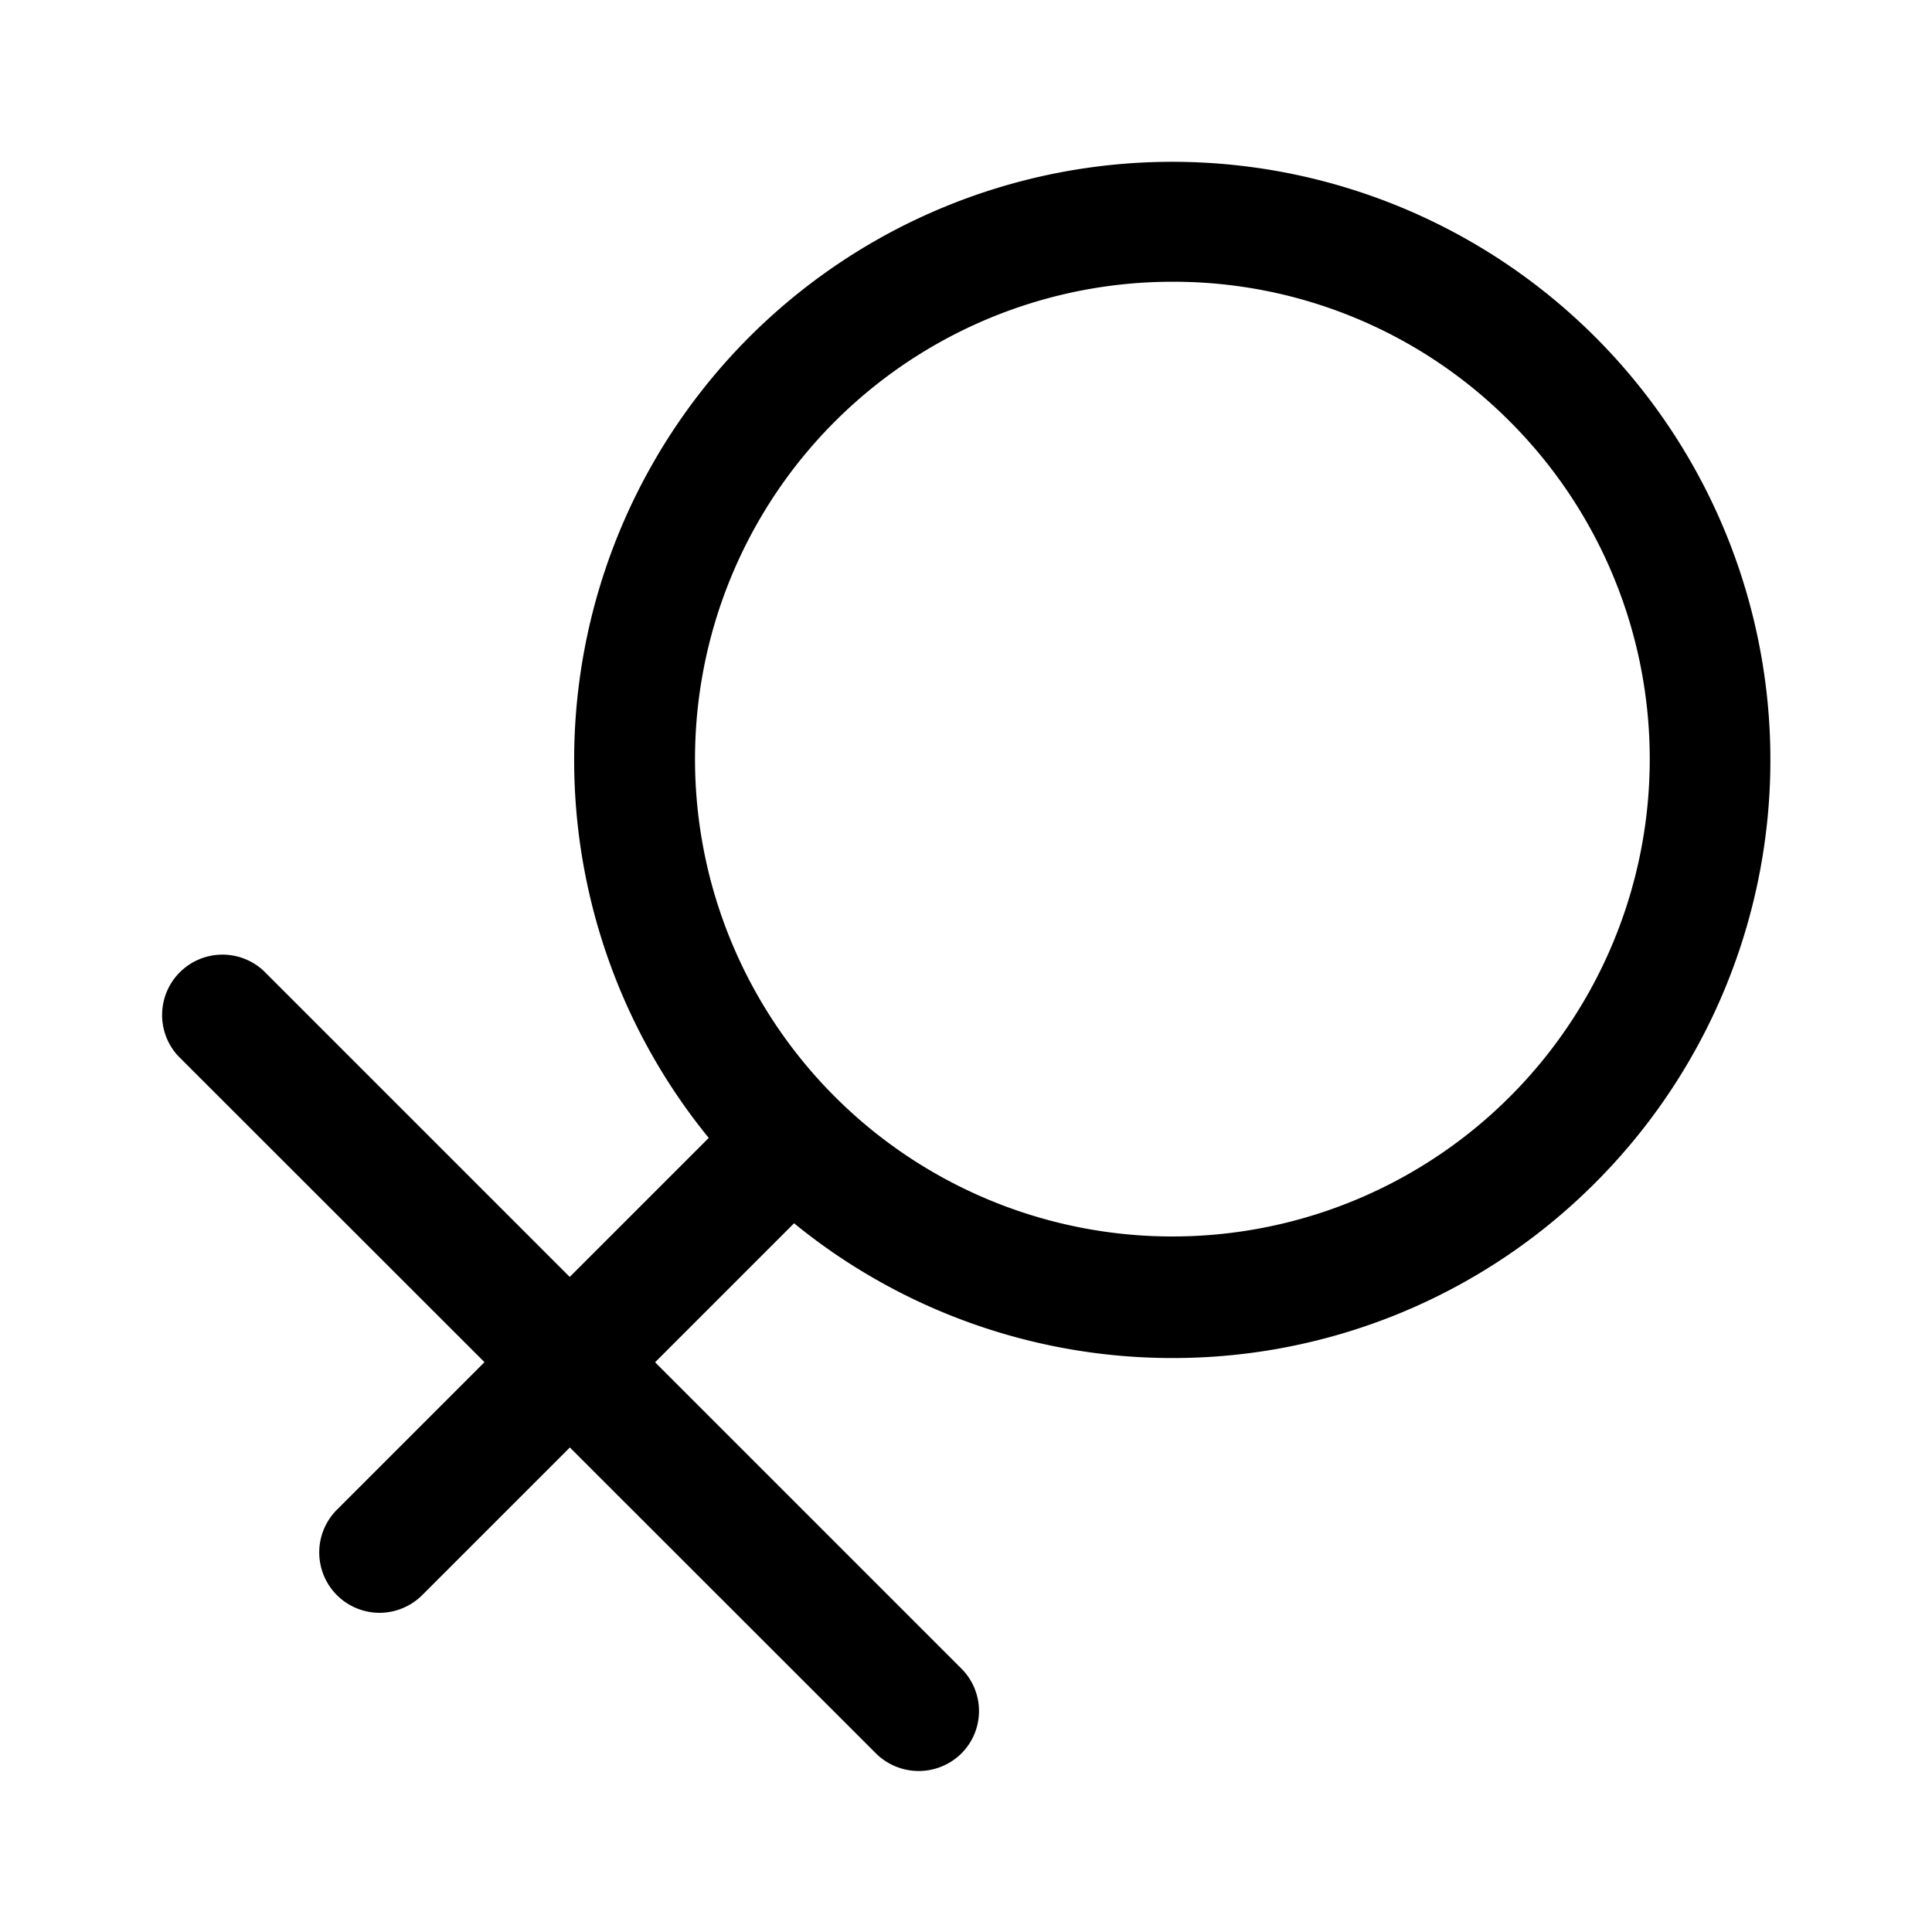 <svg class="icon" viewBox="0 0 1024 1024" xmlns="http://www.w3.org/2000/svg" width="48" height="48"><defs><style/></defs><path d="M621.227 719.787a317.013 317.013 0 11224.213-92.8 315.947 315.947 0 01-224.213 92.8zm0-570.454a253.013 253.013 0 10178.986 74.027 251.52 251.52 0 00-178.986-74.027zm-134.4 789.334a32.213 32.213 0 01-22.614-9.387L94.507 559.787a32 32 0 0145.226-45.227L509.44 884.267a31.787 31.787 0 010 45.226 32.213 32.213 0 01-22.613 9.174z"/><path d="M201.173 854.827a32 32 0 01-22.613-54.614l201.6-201.6a32 32 0 1145.227 45.227l-201.6 201.6a32.213 32.213 0 01-22.614 9.387z"/></svg>